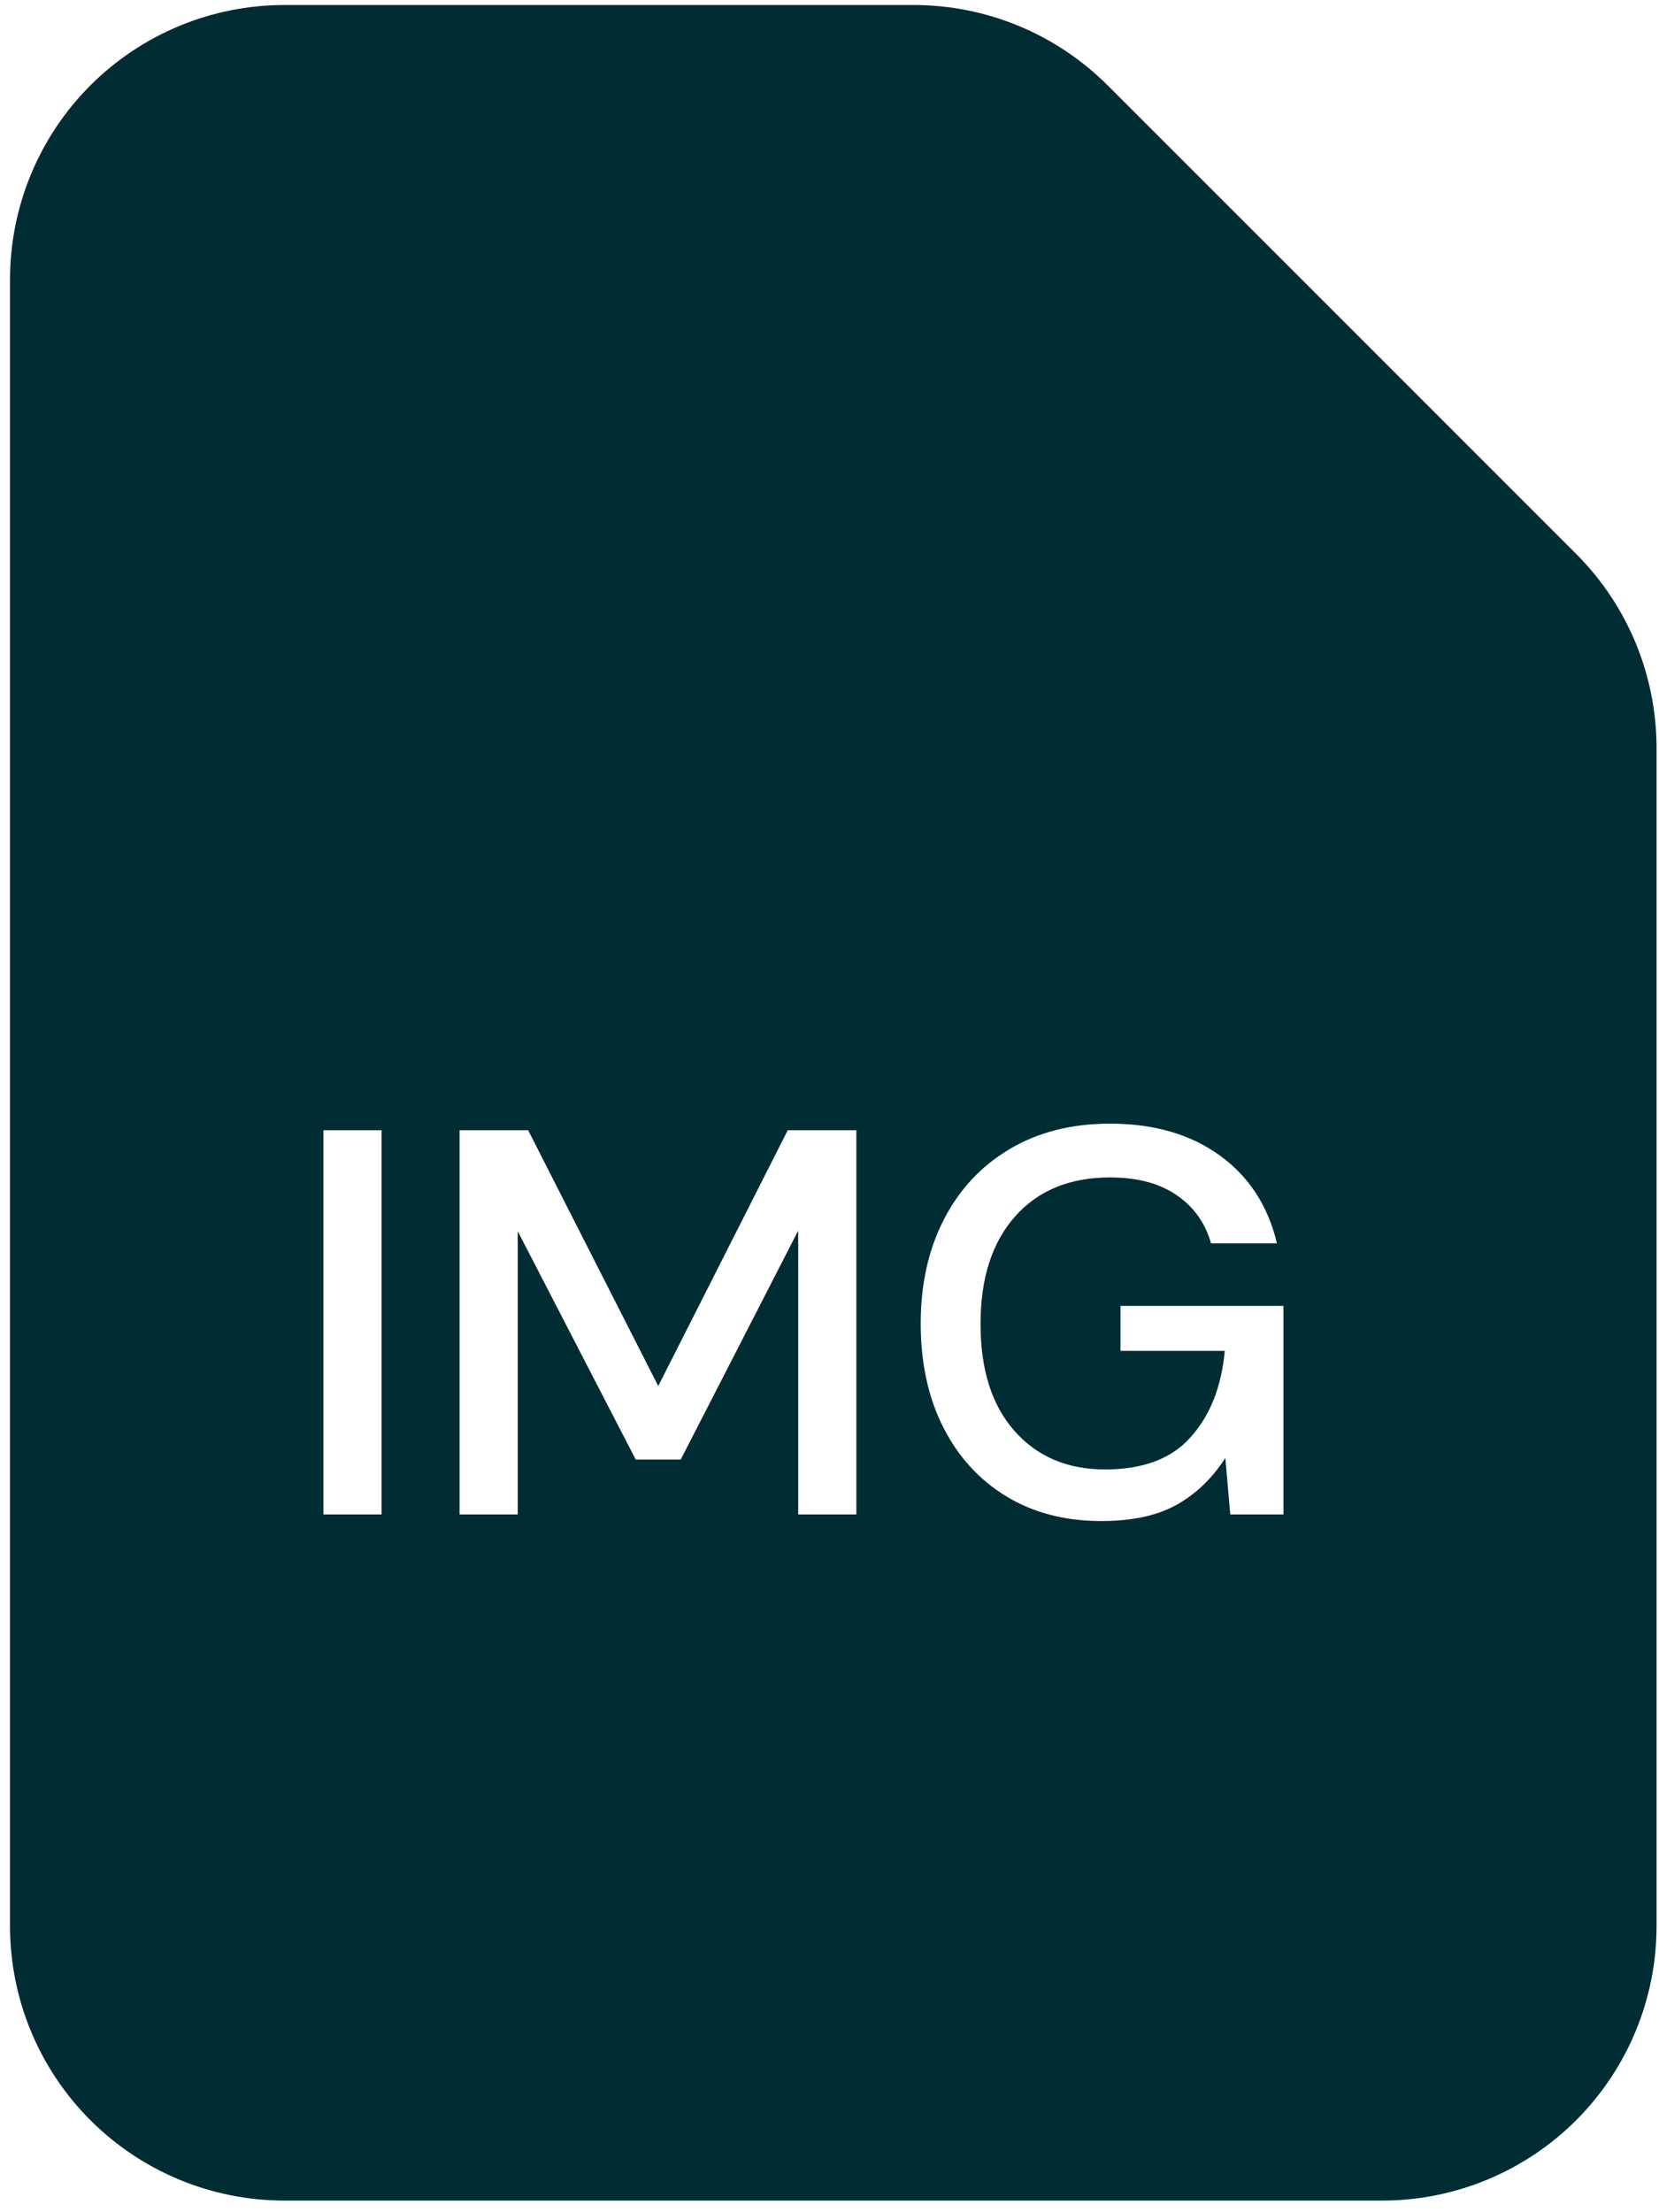 <svg width="117" height="156" viewBox="0 0 117 156" fill="none" xmlns="http://www.w3.org/2000/svg">
<path fill-rule="evenodd" clip-rule="evenodd" d="M6.375 6.022C2.746 9.651 0.707 14.574 0.707 19.707V135.827C0.707 140.959 2.746 145.882 6.375 149.511C10.005 153.141 14.928 155.18 20.06 155.18H97.474C102.606 155.18 107.529 153.141 111.159 149.511C114.788 145.882 116.827 140.959 116.827 135.827V52.743C116.826 47.61 114.786 42.688 111.156 39.06L78.12 6.024C74.492 2.394 69.57 0.354 64.438 0.353H20.06C14.928 0.353 10.005 2.392 6.375 6.022ZM70.971 105.519C72.88 106.68 75.112 107.26 77.667 107.26C79.86 107.26 81.641 106.873 83.008 106.099C84.376 105.325 85.511 104.228 86.415 102.809L86.763 106.796H90.517V92.087H79.022V95.261H86.376C86.144 97.79 85.344 99.816 83.976 101.338C82.634 102.861 80.621 103.622 77.938 103.622C75.28 103.622 73.151 102.719 71.551 100.912C69.951 99.106 69.151 96.59 69.151 93.365C69.151 90.139 69.964 87.61 71.59 85.778C73.216 83.946 75.448 83.03 78.286 83.03C80.196 83.03 81.757 83.443 82.97 84.269C84.182 85.094 84.995 86.23 85.408 87.675H90.053C89.434 85.043 88.092 82.978 86.027 81.482C83.963 79.985 81.383 79.237 78.286 79.237C75.551 79.237 73.177 79.843 71.164 81.056C69.177 82.243 67.642 83.894 66.558 86.01C65.474 88.126 64.932 90.565 64.932 93.326C64.932 96.113 65.461 98.551 66.519 100.642C67.577 102.732 69.061 104.357 70.971 105.519ZM22.809 106.796V79.701H26.912V106.796H22.809ZM32.41 106.796V79.701H37.248L46.422 97.739L55.556 79.701H60.395V106.796H56.292V86.784L48.008 102.925H44.834L36.513 86.823V106.796H32.41Z" fill="#002C33"/>
</svg>
